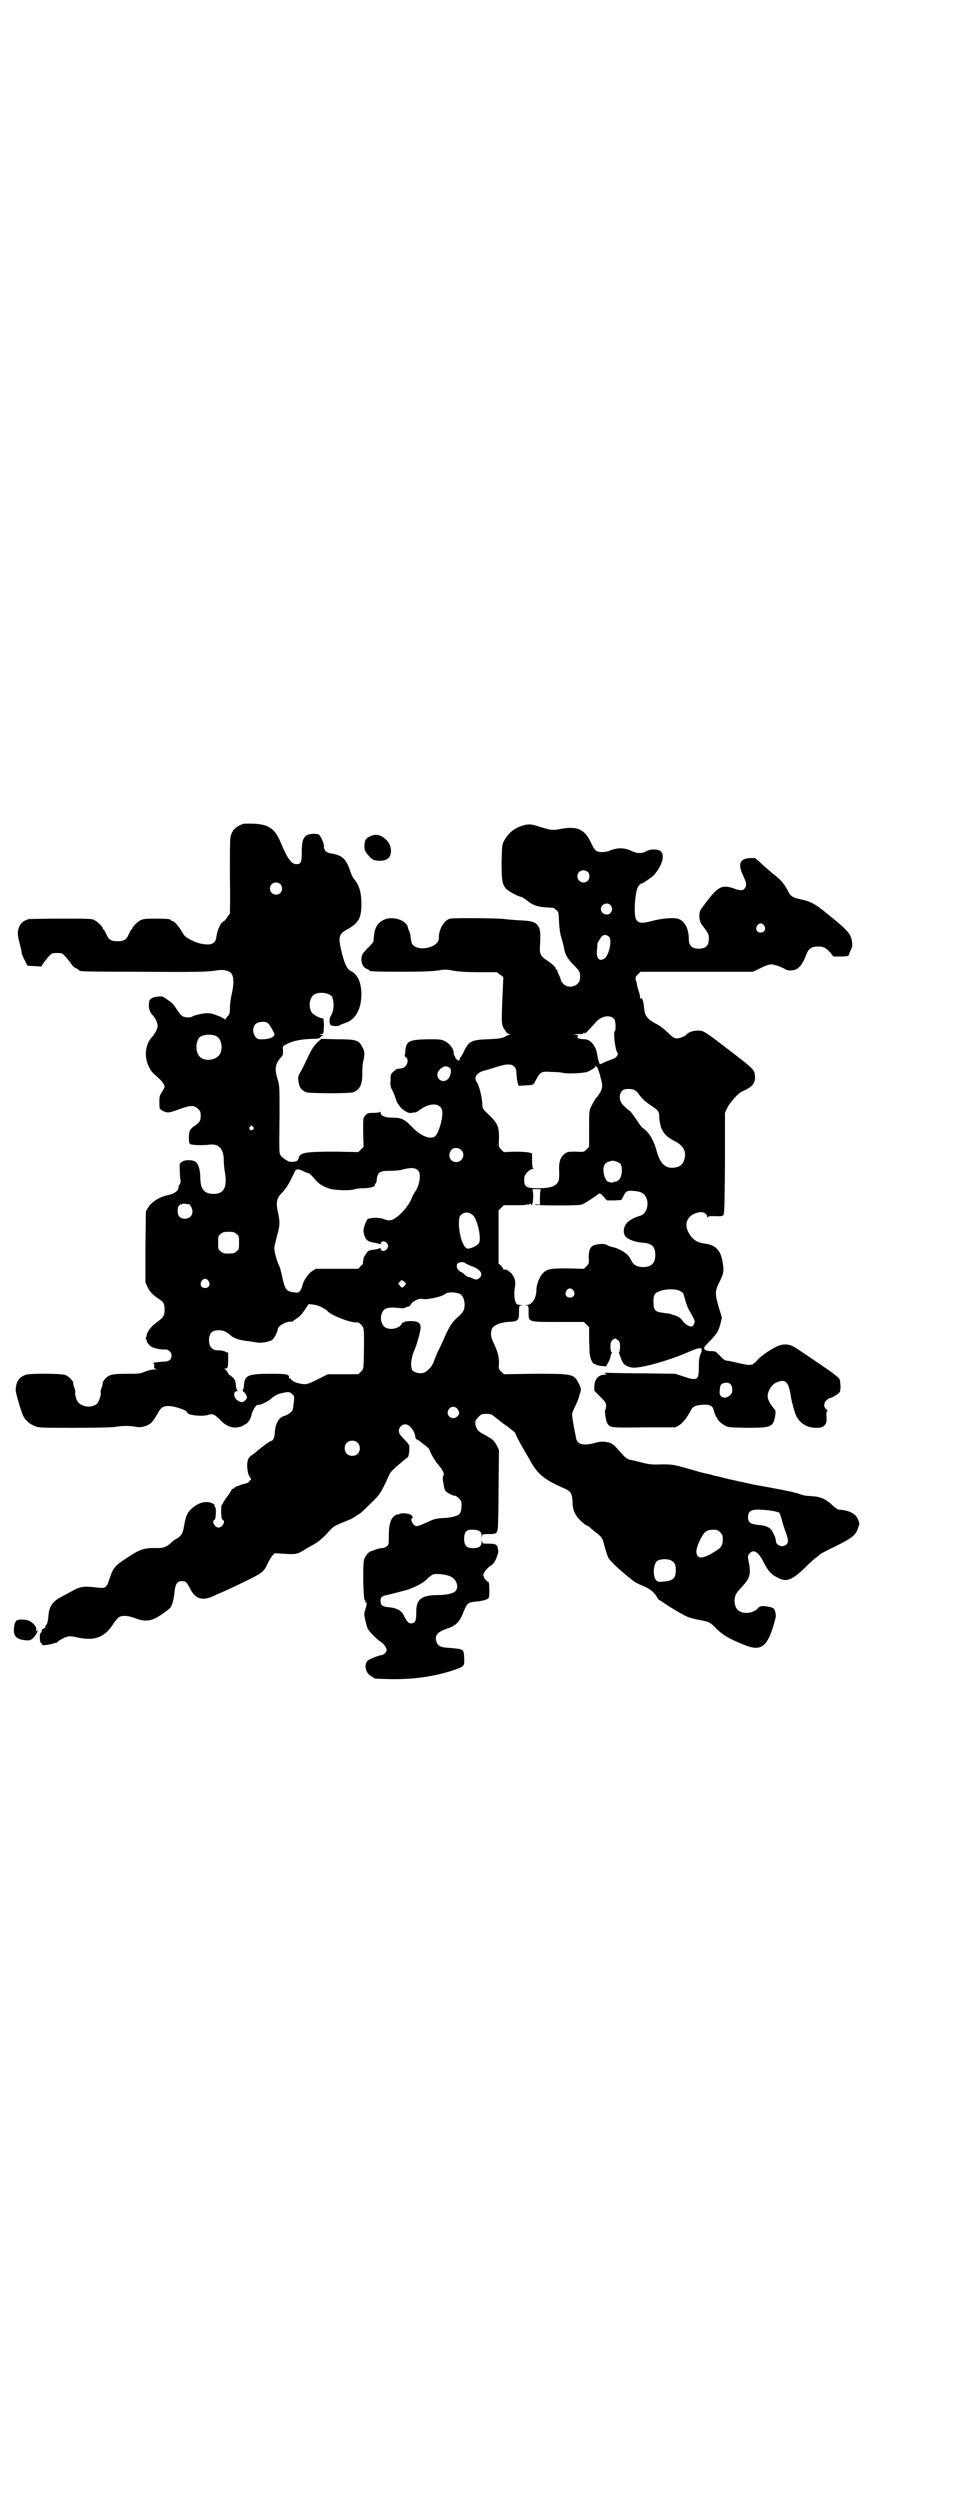 <?xml version="1.0" standalone="no"?>
<!DOCTYPE svg PUBLIC "-//W3C//DTD SVG 20010904//EN"
 "http://www.w3.org/TR/2001/REC-SVG-20010904/DTD/svg10.dtd">
<svg version="1.0" xmlns="http://www.w3.org/2000/svg"
 width="1107pt" height="2870pt" viewBox="0 0 1107 2870"
 preserveAspectRatio="xMidYMid meet">
<g transform="translate(0,2870) scale(0.5,-0.5)"
fill="#000000" stroke="none">
<path d="M560 3849 c-18 -6 -26 -14 -30 -28 -2 -6 -2 -33 -2 -94 1 -47 0 -85
0 -85 -1 0 -4 -4 -6 -8 -3 -4 -6 -8 -8 -9 -7 -2 -15 -20 -17 -36 -2 -15 -11
-20 -33 -16 -14 2 -38 14 -42 21 -8 15 -20 30 -25 31 -3 1 -5 2 -5 3 0 2 -10
3 -37 3 -22 0 -27 -1 -33 -4 -8 -5 -18 -15 -18 -18 0 -2 -1 -3 -2 -3 -1 0 -3
-4 -6 -10 -5 -13 -11 -17 -26 -17 -15 0 -21 4 -26 17 -3 6 -5 10 -6 10 -1 0
-2 1 -2 3 0 3 -10 13 -18 18 -7 4 -11 4 -78 4 -39 0 -72 -1 -74 -1 -11 -4 -14
-6 -18 -11 -7 -9 -9 -22 -5 -36 1 -6 3 -11 4 -17 1 -3 2 -7 2 -9 1 -2 1 -5 1
-7 1 -1 3 -8 7 -15 l6 -12 16 -1 16 -1 4 7 c3 4 8 11 13 16 7 8 8 8 19 8 11 0
12 0 19 -8 5 -5 10 -12 13 -16 3 -5 8 -10 12 -11 4 -2 7 -4 7 -5 0 -2 7 -3
147 -3 114 -1 144 0 161 2 20 3 23 3 35 -1 12 -5 14 -22 7 -53 -2 -9 -4 -23
-4 -31 0 -12 -1 -15 -5 -19 -3 -3 -5 -6 -5 -7 0 -1 -1 -1 -3 1 -1 1 -6 3 -9 5
-4 1 -10 4 -14 5 -4 2 -11 3 -16 3 -9 0 -31 -5 -35 -8 -3 -3 -17 -2 -22 1 -3
2 -8 8 -12 14 -8 13 -12 17 -24 25 -9 7 -11 7 -21 6 -15 -2 -20 -6 -20 -17 -1
-10 2 -19 8 -25 6 -6 12 -18 12 -25 0 -7 -6 -18 -12 -25 -17 -17 -20 -48 -7
-71 4 -8 6 -11 20 -23 9 -8 15 -16 15 -21 0 -2 -3 -7 -6 -12 -6 -9 -6 -11 -6
-25 0 -9 1 -15 2 -15 1 1 2 0 2 0 0 -3 12 -7 17 -7 2 0 14 3 26 8 26 9 33 9
42 0 5 -5 6 -7 6 -16 0 -11 -3 -16 -16 -24 -4 -3 -8 -7 -9 -10 -3 -7 -3 -28 0
-30 2 -3 27 -4 45 -2 22 3 33 -10 33 -37 0 -6 1 -19 3 -29 5 -34 -4 -48 -29
-47 -20 1 -28 12 -28 39 0 14 -4 29 -10 34 -6 6 -27 6 -33 0 -5 -3 -5 -5 -4
-21 0 -10 1 -20 2 -22 0 -3 -1 -6 -2 -8 -2 -1 -3 -5 -3 -7 0 -8 -10 -15 -25
-18 -19 -4 -36 -15 -44 -27 l-6 -10 -1 -81 0 -82 5 -11 c5 -11 11 -17 27 -28
10 -6 12 -11 12 -25 0 -12 -3 -17 -17 -27 -13 -9 -22 -21 -24 -29 0 -3 -1 -5
-1 -5 0 0 -1 -2 -1 -3 0 -2 0 -4 1 -4 1 0 2 -1 1 -2 -1 -2 6 -12 13 -15 6 -3
21 -6 29 -5 8 0 15 -6 15 -14 0 -9 -6 -14 -17 -14 -8 0 -31 -3 -25 -4 2 0 3
-2 2 -6 0 -5 0 -6 5 -7 4 0 2 -1 -4 -1 -5 0 -15 -2 -22 -5 -11 -5 -15 -5 -42
-5 -34 0 -41 -2 -50 -12 -3 -4 -5 -7 -5 -8 0 -3 0 -5 -3 -13 -2 -4 -2 -8 -2
-10 2 -4 -3 -19 -7 -24 -9 -11 -31 -11 -43 0 -5 3 -10 21 -8 25 0 1 0 5 -2 9
-3 8 -3 10 -3 13 0 4 -11 14 -17 17 -9 4 -81 4 -91 1 -16 -5 -23 -16 -24 -34
-1 -6 13 -52 17 -60 5 -11 16 -20 27 -24 9 -4 15 -4 92 -4 49 0 86 1 92 2 14
3 38 3 49 0 6 -1 11 -1 17 1 16 4 20 9 34 33 6 11 11 14 23 14 15 0 43 -10 43
-15 0 -6 36 -10 49 -5 9 3 14 1 29 -14 12 -13 28 -18 42 -14 5 1 9 3 10 4 0 1
2 2 3 2 4 0 12 11 14 19 1 8 7 20 12 24 2 2 3 3 3 2 0 -3 19 5 27 11 13 11 17
13 30 16 14 3 17 3 22 -3 5 -3 5 -5 4 -17 -1 -8 -2 -16 -3 -19 -2 -5 -12 -12
-20 -14 -12 -3 -20 -19 -21 -39 0 -9 -4 -18 -8 -18 -2 0 -18 -11 -32 -23 -7
-6 -14 -11 -15 -11 0 0 -3 -3 -5 -6 -5 -8 -4 -30 1 -40 l5 -8 -5 -5 c-2 -3 -4
-5 -4 -4 0 1 -1 1 -2 0 -2 -1 -4 -2 -6 -2 -2 0 -5 -1 -7 -2 -2 -1 -4 -2 -5 -2
-4 -1 -10 -4 -10 -5 0 -1 -1 -2 -3 -2 -2 0 -3 -1 -3 -2 0 -1 -5 -9 -11 -17 -6
-8 -10 -15 -10 -16 1 0 1 -1 -1 -1 -3 0 -3 -34 1 -35 8 -3 0 -18 -9 -18 -9 0
-17 15 -9 18 3 1 4 29 1 29 -1 0 -2 1 -1 2 2 3 -5 8 -13 9 -13 2 -24 -2 -37
-12 -12 -10 -16 -18 -20 -41 -3 -18 -5 -22 -16 -30 -5 -2 -10 -6 -12 -8 -12
-12 -21 -15 -40 -14 -24 0 -34 -3 -61 -21 -31 -20 -34 -24 -43 -51 -6 -19 -9
-21 -26 -19 -31 4 -40 3 -58 -7 -9 -5 -20 -11 -26 -14 -21 -11 -29 -23 -30
-47 -1 -9 -3 -16 -4 -17 -2 -1 -3 -4 -3 -5 0 -2 -2 -3 -4 -4 -2 -1 -4 -2 -4
-3 0 -4 0 -5 -2 -6 -4 -3 -3 -22 0 -24 2 -2 3 -3 3 -4 -2 -3 23 1 29 4 2 1 4
1 5 0 1 0 1 0 0 1 -1 2 18 13 26 14 2 1 11 0 19 -2 40 -9 63 -1 83 29 5 8 11
15 14 17 7 5 22 4 37 -2 21 -8 34 -7 49 1 13 7 29 19 33 24 4 6 8 22 9 37 2
17 6 23 17 23 9 0 11 -2 20 -20 12 -22 28 -26 55 -13 8 4 15 7 16 7 0 0 11 5
24 11 69 33 72 34 81 54 3 7 9 16 11 19 l6 6 19 -1 c29 -2 32 -2 51 10 4 3 14
8 21 12 7 4 18 13 25 20 6 7 13 14 16 17 3 3 12 8 20 11 20 8 27 11 34 16 4 3
7 5 8 5 1 0 12 10 24 22 23 22 26 26 44 66 4 9 9 14 27 29 8 7 16 13 17 14 2
2 4 19 3 26 0 1 -5 8 -12 15 -10 10 -12 14 -12 19 0 8 7 15 15 15 10 0 22 -16
23 -30 0 -2 2 -5 6 -6 3 -2 6 -4 8 -6 1 -1 5 -4 8 -6 4 -3 11 -9 11 -12 1 -5
13 -26 19 -32 13 -16 15 -21 12 -27 -1 -1 -1 -5 -1 -7 0 -3 1 -8 2 -12 0 -4 2
-10 3 -13 2 -5 17 -13 23 -13 2 0 6 -3 9 -6 6 -6 6 -7 6 -19 -1 -15 -5 -20
-15 -22 -3 -1 -7 -2 -9 -2 -2 -1 -9 -2 -16 -2 -17 -1 -23 -2 -37 -9 -25 -11
-27 -12 -33 -6 -5 5 -7 14 -4 14 3 0 2 5 -2 8 -6 4 -23 5 -27 2 -2 -1 -3 -2
-3 -1 0 1 -3 0 -6 -2 -10 -5 -15 -20 -15 -46 0 -20 0 -22 -5 -25 -2 -2 -6 -4
-8 -4 -7 0 -13 -2 -19 -4 -3 -2 -7 -3 -8 -3 -5 0 -15 -12 -17 -20 -3 -13 -2
-91 2 -93 1 -1 2 -3 1 -4 -1 -2 -1 -2 1 -1 3 2 3 -4 -1 -16 -3 -9 -3 -11 0
-25 2 -8 4 -17 6 -20 4 -7 22 -25 29 -29 6 -3 14 -14 14 -19 0 -5 -6 -11 -12
-12 -8 -1 -25 -8 -31 -12 -8 -7 -7 -23 2 -32 3 -3 7 -6 9 -6 1 0 2 -1 2 -2 0
-2 2 -2 38 -3 54 -1 101 6 144 20 27 9 27 10 26 28 -1 21 1 21 -38 24 -17 1
-23 5 -26 15 -4 14 3 22 28 30 17 6 26 15 34 36 9 22 11 23 28 25 16 1 28 5
30 8 3 3 2 37 0 37 -4 0 -12 11 -12 16 0 5 8 15 16 21 3 1 7 5 9 8 5 7 11 25
9 28 0 1 -1 4 -1 6 -2 7 -5 9 -20 9 -15 0 -15 0 -16 6 0 4 0 4 -1 -2 0 -9 -5
-13 -14 -14 -19 -2 -26 4 -26 21 0 16 5 22 20 21 14 0 20 -4 20 -14 1 -6 1 -6
1 -1 1 5 1 5 16 5 16 0 18 1 20 11 1 3 2 45 2 94 l1 88 -5 10 c-6 12 -10 15
-28 25 -14 7 -18 11 -21 23 -1 9 -1 9 6 17 7 7 8 8 18 8 9 0 13 -1 18 -5 4 -4
13 -10 20 -16 7 -5 16 -11 19 -14 3 -2 6 -5 8 -6 1 -1 3 -4 4 -7 1 -4 10 -20
23 -43 3 -4 7 -12 10 -17 17 -31 33 -44 80 -64 13 -6 16 -12 17 -30 0 -19 6
-31 18 -43 7 -6 12 -11 14 -11 1 0 4 -2 7 -4 3 -3 9 -8 13 -11 12 -9 17 -14
19 -24 6 -22 10 -35 13 -38 2 -3 6 -7 8 -9 6 -7 24 -23 48 -42 4 -3 14 -8 22
-11 15 -6 26 -15 32 -26 2 -4 5 -7 6 -7 1 0 4 -2 8 -5 11 -8 46 -29 56 -33 5
-2 16 -5 26 -7 23 -4 26 -5 41 -21 15 -14 27 -22 65 -37 39 -16 54 -2 70 62 2
6 0 17 -4 22 -3 4 -31 8 -31 4 0 -1 -1 -1 -1 0 -1 0 -3 -1 -4 -3 -5 -6 -15
-11 -26 -11 -19 0 -28 10 -28 29 1 12 3 16 17 31 18 19 21 29 16 55 -3 14 -3
17 2 22 9 10 20 3 32 -21 11 -21 17 -28 34 -36 18 -10 32 -4 60 23 11 11 22
21 25 23 3 2 8 6 11 9 3 2 20 11 37 19 36 18 45 25 50 42 4 10 3 11 -1 20 -6
13 -22 20 -43 21 -3 0 -10 5 -17 12 -15 13 -26 18 -46 19 -15 1 -17 1 -34 7
-10 3 -44 10 -96 19 -9 2 -61 13 -72 16 -6 2 -13 3 -15 4 -2 0 -8 1 -12 3 -4
1 -10 2 -13 3 -3 0 -21 5 -41 11 -36 10 -37 10 -62 10 -22 -1 -29 0 -48 5 -12
3 -24 6 -26 6 -3 1 -7 4 -11 7 -23 26 -27 30 -35 32 -11 3 -20 3 -34 -1 -25
-7 -39 -3 -42 11 0 3 -3 14 -5 26 -2 12 -4 24 -4 27 0 6 1 8 11 29 3 7 5 13 5
14 0 1 1 4 2 7 3 8 3 12 -3 23 -11 22 -14 22 -101 22 l-71 -1 -6 6 c-6 6 -6 7
-5 20 0 15 -3 26 -12 45 -6 12 -8 20 -5 31 2 9 17 16 36 18 25 1 27 3 27 22 0
15 0 15 6 16 4 0 4 0 -2 1 -4 0 -9 1 -10 3 -4 5 -6 19 -4 34 3 16 1 25 -7 35
-7 7 -14 11 -17 9 -1 -1 -2 0 -2 1 0 1 -2 5 -5 8 l-6 5 0 61 0 61 6 6 6 6 25
0 c16 0 26 0 28 2 2 2 2 1 1 -1 -1 -1 1 -1 4 1 3 2 5 3 4 2 -1 -2 0 -3 2 -3 4
0 5 33 1 35 -2 0 3 1 10 1 7 0 12 -1 11 -1 -2 -1 -3 -7 -3 -18 l0 -17 -7 1
c-6 1 -7 1 -3 -1 7 -2 95 -2 104 0 7 2 15 7 34 20 10 8 9 8 19 -2 l7 -8 17 0
16 1 5 9 c5 11 9 13 20 12 21 -1 30 -6 34 -21 4 -16 -4 -33 -15 -36 -13 -3
-29 -12 -33 -19 -7 -9 -7 -23 -1 -29 5 -7 24 -13 38 -14 22 -1 30 -9 30 -28 0
-19 -9 -28 -28 -28 -12 0 -20 4 -25 11 -1 3 -5 9 -8 14 -6 8 -25 19 -38 21 -4
1 -9 3 -11 4 -5 4 -17 4 -28 1 -11 -3 -15 -11 -15 -29 1 -13 1 -14 -5 -20 l-6
-6 -36 1 c-41 0 -48 -1 -58 -11 -8 -8 -15 -26 -15 -38 0 -19 -10 -35 -22 -35
-6 -1 -6 -1 -1 -1 5 -1 5 -1 5 -16 0 -23 -2 -22 72 -22 l55 0 6 -6 6 -6 0 -30
c1 -16 1 -30 1 -30 0 0 1 -4 2 -10 1 -5 8 -17 8 -14 0 1 1 0 3 -1 2 -2 8 -3
14 -4 l11 -1 5 9 c3 5 5 11 5 14 1 3 2 6 3 8 1 1 0 2 -1 2 -1 0 -2 5 -2 12 0
10 1 12 5 16 6 4 6 4 11 0 5 -4 6 -5 6 -16 0 -7 -1 -12 -2 -12 -2 0 5 -18 9
-25 4 -6 15 -11 25 -11 21 0 78 16 118 33 37 16 42 16 35 -2 -3 -6 -4 -14 -4
-29 0 -31 -3 -33 -36 -22 l-18 6 -69 1 c-38 0 -74 1 -80 1 -14 1 -16 0 -11 -2
4 -2 3 -2 -2 -2 -14 0 -23 -10 -24 -25 l0 -12 14 -14 c12 -12 13 -14 13 -21 0
-4 -1 -8 -2 -9 -2 -1 1 -24 5 -31 6 -10 8 -10 85 -9 l71 0 9 5 c9 6 17 16 26
33 5 10 11 13 29 14 15 1 22 -3 24 -12 4 -16 11 -27 23 -34 9 -6 9 -6 51 -7
45 0 53 1 61 9 5 5 9 28 6 32 -19 23 -21 33 -11 50 4 6 8 10 14 13 21 9 28 2
33 -30 2 -12 4 -21 10 -40 7 -21 25 -34 48 -34 12 0 14 1 19 5 5 5 6 8 5 24 0
6 0 9 2 9 1 0 1 2 -2 4 -6 5 -7 13 -1 20 3 3 6 6 8 6 5 0 22 10 24 15 1 2 2
10 1 17 -1 13 0 12 -18 26 -5 4 -58 40 -76 52 -2 1 -6 4 -11 7 -9 6 -21 8 -32
5 -12 -3 -41 -21 -51 -32 -15 -16 -15 -16 -43 -10 -13 3 -26 6 -29 6 -4 0 -9
3 -16 11 -11 11 -11 11 -21 11 -12 0 -18 4 -15 10 1 1 8 9 15 16 15 16 17 20
22 38 l3 13 -7 23 c-9 30 -9 38 0 56 11 22 12 27 9 46 -4 29 -16 42 -42 45
-18 2 -30 11 -38 28 -10 21 2 41 28 44 8 1 16 -4 16 -10 0 -3 0 -3 2 -1 1 2 6
2 17 2 11 -1 16 0 18 2 3 3 3 21 4 119 l0 116 5 11 c5 11 25 34 34 38 23 10
30 18 30 32 0 18 -2 19 -58 62 -12 9 -23 18 -25 19 -1 1 -10 8 -20 15 -16 11
-18 12 -29 12 -10 0 -22 -4 -26 -10 -3 -3 -15 -8 -21 -8 -7 0 -9 2 -21 13 -8
8 -19 17 -30 22 -19 11 -23 17 -25 37 -1 14 -5 23 -7 20 -1 -2 -2 -1 -2 2 0 3
-1 9 -3 14 -1 4 -3 11 -4 14 0 4 -2 10 -3 13 -1 5 0 7 5 12 l6 6 129 0 129 0
11 5 c17 9 26 12 32 12 6 0 25 -7 31 -11 2 -2 8 -3 13 -3 16 0 26 10 36 37 5
13 12 18 27 18 12 0 18 -3 28 -14 l7 -9 15 0 c16 0 21 1 21 5 0 1 2 6 4 10 3
6 4 10 3 17 -2 19 -9 27 -47 58 -39 32 -46 36 -74 42 -15 3 -21 7 -26 18 -9
17 -16 26 -36 41 -10 9 -24 20 -29 26 l-11 9 -13 0 c-23 -2 -27 -15 -13 -43 7
-15 7 -21 2 -27 -4 -5 -10 -5 -24 0 -28 10 -37 5 -67 -35 -2 -3 -6 -8 -8 -11
-7 -7 -6 -29 1 -37 15 -20 16 -21 16 -32 0 -16 -7 -23 -23 -23 -16 0 -23 7
-23 22 0 23 -9 41 -23 46 -10 4 -34 2 -56 -3 -29 -8 -36 -7 -42 2 -6 10 -3 64
5 76 3 4 5 6 6 6 2 -1 24 14 30 20 19 22 26 46 15 55 -6 5 -24 5 -32 0 -10 -6
-22 -6 -36 1 -15 7 -31 7 -46 1 -11 -5 -27 -6 -34 -1 -3 2 -8 10 -12 19 -14
30 -31 38 -69 31 -20 -4 -23 -3 -49 5 -20 7 -27 7 -46 0 -14 -5 -28 -18 -35
-32 -5 -8 -5 -12 -6 -48 0 -42 1 -50 9 -61 5 -6 24 -17 35 -20 3 0 10 -5 15
-9 15 -12 27 -15 58 -16 2 0 5 -2 8 -5 6 -4 6 -5 7 -29 1 -17 3 -29 6 -37 2
-7 4 -15 5 -19 2 -16 8 -27 23 -42 14 -14 15 -16 14 -30 0 -17 -25 -26 -38
-13 -3 3 -6 7 -6 9 0 2 -2 7 -4 11 -2 4 -4 9 -4 11 0 1 -1 2 -2 2 -1 0 -2 1
-2 3 0 3 -9 11 -21 19 -13 8 -16 15 -15 30 2 30 1 41 -4 48 -7 10 -16 12 -42
13 -13 1 -29 2 -35 3 -13 2 -114 3 -125 1 -14 -3 -27 -26 -26 -44 1 -23 -51
-34 -62 -13 -1 2 -2 8 -3 14 0 6 -2 12 -3 14 -1 2 -3 6 -3 8 -3 18 -36 28 -56
18 -16 -8 -22 -20 -23 -48 0 -2 -6 -10 -14 -17 -13 -14 -13 -15 -14 -25 0 -12
5 -20 14 -23 2 -1 4 -2 4 -3 0 -2 12 -3 75 -3 46 0 70 1 83 3 18 3 22 2 38 -1
13 -2 28 -3 57 -3 l40 0 8 -6 7 -5 -1 -23 c-4 -92 -4 -86 6 -101 3 -5 6 -7 9
-7 4 0 4 -1 1 -1 -2 -1 -8 -3 -13 -6 -7 -3 -14 -4 -38 -5 -37 -1 -44 -5 -55
-29 -2 -4 -5 -9 -6 -11 -2 -1 -3 -4 -3 -5 0 -2 -1 -3 -2 -4 -2 -1 -10 7 -9 9
1 1 0 2 -1 2 -1 0 -2 3 -2 7 0 9 -10 22 -21 27 -8 4 -12 4 -39 4 -42 -1 -49
-4 -51 -26 0 -6 -1 -11 -2 -11 0 -1 1 -3 3 -4 6 -4 5 -15 -1 -21 -4 -4 -7 -5
-19 -6 -1 0 -5 -3 -8 -6 -7 -6 -7 -7 -7 -20 -1 -12 0 -16 4 -23 2 -4 6 -13 8
-20 5 -18 25 -35 37 -32 3 1 6 1 8 1 1 0 5 2 9 5 26 20 53 17 53 -6 0 -18 -9
-46 -16 -53 -9 -9 -30 -2 -49 16 -22 23 -28 26 -50 26 -16 0 -27 4 -27 12 0 2
-1 2 -2 1 0 -1 -7 -2 -15 -2 -12 0 -14 -1 -18 -6 -5 -5 -5 -6 -5 -38 l1 -34
-6 -6 -6 -6 -54 1 c-67 0 -81 -2 -83 -15 -1 -2 -2 -5 -4 -6 -3 -3 -18 -3 -20
-1 -1 0 -4 3 -7 4 -3 2 -8 6 -10 9 -4 6 -4 2 -3 96 0 62 0 64 -4 78 -8 24 -6
37 7 51 5 5 5 7 5 16 -1 9 -1 10 5 13 13 8 33 13 62 14 13 0 18 1 19 4 1 2 4
3 6 3 1 0 0 1 -3 2 -6 1 -6 2 -1 2 5 0 5 0 6 18 0 11 -1 18 -2 18 -8 0 -24 9
-27 15 -8 14 -3 36 9 41 14 6 35 1 39 -7 5 -14 4 -32 -3 -43 -4 -6 -4 -17 -1
-21 3 -3 18 -4 21 -1 1 1 6 3 12 5 24 7 38 32 38 66 0 26 -8 45 -23 53 -9 4
-15 15 -21 39 -10 39 -9 46 11 57 27 15 33 26 33 59 0 26 -5 43 -17 57 -3 3
-6 11 -8 16 -10 31 -19 39 -47 43 -9 2 -14 7 -14 15 1 7 -8 26 -12 28 -6 3
-22 2 -28 -2 -8 -5 -11 -15 -11 -39 0 -24 -2 -27 -13 -27 -11 0 -21 15 -35 49
-13 32 -27 42 -62 44 -11 0 -21 0 -23 0z m790 -111 c5 -5 5 -15 0 -20 -9 -9
-24 -2 -24 10 0 8 6 14 14 14 3 0 8 -2 10 -4z m-706 -28 c5 -5 5 -15 0 -20 -9
-9 -24 -2 -24 10 0 8 6 14 14 14 3 0 8 -2 10 -4z m758 -48 c5 -6 5 -12 0 -18
-7 -8 -22 -2 -22 9 0 11 15 17 22 9z m353 -47 c5 -8 1 -16 -8 -16 -9 0 -13 8
-8 16 2 3 5 5 8 5 3 0 6 -2 8 -5z m-356 -26 c7 -7 0 -41 -10 -49 -12 -9 -20
-1 -18 19 1 6 1 13 1 14 1 4 7 14 11 18 5 4 11 3 16 -2z m12 -189 c3 -5 4 -25
1 -27 -4 -3 1 -44 6 -50 3 -4 -3 -12 -10 -14 -3 -1 -10 -4 -16 -6 -6 -3 -12
-6 -13 -6 -3 -1 -5 9 -8 25 -3 17 -15 32 -28 32 -9 0 -17 2 -17 5 0 2 1 3 3 3
1 0 -1 1 -5 2 l-7 1 9 1 c5 0 10 0 11 0 1 0 2 1 3 2 2 3 2 3 2 0 0 -3 6 2 28
27 13 13 32 16 41 5z m-797 -8 c2 -1 6 -6 8 -10 3 -5 6 -10 7 -13 6 -9 -10
-16 -32 -15 -14 0 -21 24 -10 35 5 5 20 7 27 3z m-117 -31 c14 -7 16 -36 4
-46 -12 -11 -34 -11 -43 0 -9 10 -9 31 -1 42 6 8 29 10 40 4z m685 -71 c3 -3
4 -8 4 -13 0 -4 1 -13 2 -19 l3 -11 13 1 c7 0 14 1 16 1 2 1 4 2 4 1 1 0 4 5
7 11 10 18 12 20 36 18 11 0 22 -1 25 -2 12 -3 51 -1 59 3 10 5 17 10 16 11
-1 0 -1 1 0 1 4 0 6 -4 9 -14 2 -5 3 -10 3 -11 5 -16 5 -23 1 -32 -3 -6 -8
-13 -11 -16 -3 -3 -7 -11 -10 -17 -6 -11 -6 -11 -6 -53 l0 -42 -6 -6 c-6 -6
-6 -6 -24 -5 -16 0 -19 0 -25 -4 -10 -7 -14 -18 -14 -33 1 -26 0 -30 -4 -35
-6 -8 -18 -12 -44 -12 -29 0 -33 3 -32 24 0 7 12 20 19 20 2 0 3 1 2 1 -2 1
-3 7 -3 18 l0 17 -7 2 c-5 1 -18 2 -33 2 l-25 -1 -6 6 c-6 6 -6 6 -5 26 0 29
-2 34 -32 62 -3 3 -6 8 -6 10 0 20 -8 52 -14 58 -1 1 -2 4 -2 7 0 8 8 15 20
18 5 1 18 5 30 9 23 7 34 7 40 -1z m-148 -3 c4 -4 0 -21 -6 -25 -14 -12 -31 6
-20 20 8 11 19 13 26 5z m424 -50 c3 -2 5 -4 6 -5 12 -16 14 -18 31 -30 17
-11 19 -14 19 -25 0 -5 1 -12 2 -16 1 -4 2 -8 2 -9 0 -1 2 -4 4 -8 5 -10 13
-16 26 -23 21 -10 29 -24 24 -42 -4 -13 -11 -19 -27 -20 -18 -1 -30 12 -37 39
-7 26 -19 45 -33 53 -1 1 -8 10 -15 21 -7 10 -13 18 -14 18 -1 0 -6 4 -11 9
-14 12 -15 28 -5 38 6 4 21 4 28 0z m-877 -84 c3 -3 3 -3 0 -6 -4 -5 -11 1 -7
6 4 4 4 4 7 0z m478 -53 c11 -10 3 -28 -11 -28 -14 0 -21 15 -12 27 4 7 17 7
23 1z m366 -32 c5 -7 4 -27 -2 -35 -3 -3 -7 -6 -10 -6 -3 0 -5 -1 -5 -1 0 -2
-6 -1 -11 1 -5 1 -11 14 -11 26 -1 10 4 18 12 20 3 1 6 2 7 2 5 1 16 -3 20 -7z
m-464 -16 c6 -8 3 -29 -5 -44 -4 -6 -9 -14 -10 -18 -6 -16 -25 -39 -39 -47 -8
-6 -16 -6 -28 -1 -6 2 -19 3 -28 1 -2 0 -5 -1 -5 -1 -4 0 -12 -22 -11 -29 2
-17 8 -24 24 -26 6 -1 11 -2 12 -3 2 -1 3 -1 4 2 1 6 11 5 15 -2 2 -5 2 -6 -1
-11 -4 -6 -13 -7 -14 -1 -1 3 -2 3 -4 2 -1 -1 -6 -2 -11 -3 -6 0 -12 -2 -14
-3 -4 -3 -13 -18 -11 -18 0 0 0 -2 -1 -5 -1 -3 -1 -5 0 -5 1 0 -1 -3 -5 -6
l-6 -7 -49 0 -49 0 -9 -6 c-9 -6 -21 -24 -22 -35 -1 -3 -3 -7 -5 -10 -4 -4 -5
-4 -14 -3 -18 2 -21 7 -28 41 -2 8 -4 17 -6 20 -5 10 -11 32 -11 40 0 4 3 16
6 28 7 23 7 33 3 52 -6 26 -4 35 9 48 11 12 14 17 29 48 3 7 8 7 20 1 6 -3 12
-5 13 -5 1 0 6 -5 12 -12 11 -13 18 -17 35 -23 12 -4 51 -5 58 -1 3 1 12 2 20
2 15 0 28 4 26 8 -1 1 0 2 1 2 1 1 3 4 3 8 2 19 6 22 31 22 12 0 24 1 33 4 16
4 26 3 32 -4z m-527 -76 c0 0 2 -2 4 -5 9 -14 2 -29 -13 -29 -11 0 -17 6 -17
18 0 7 1 10 4 13 2 2 4 3 4 2 0 -1 1 -1 2 0 1 2 5 2 9 1 4 -1 7 -1 7 0z m652
-26 c11 -10 20 -53 14 -64 -3 -6 -23 -15 -28 -12 -9 4 -18 32 -18 57 0 13 1
16 5 20 7 7 19 7 27 -1z m-543 -43 c6 -4 6 -6 6 -20 0 -14 0 -16 -6 -20 -4 -4
-7 -5 -18 -5 -11 0 -14 1 -18 5 -6 4 -6 6 -6 20 0 14 0 16 6 20 4 4 7 5 18 5
11 0 14 -1 18 -5z m527 -68 c2 -1 8 -4 13 -6 19 -6 28 -18 19 -26 -4 -5 -10
-6 -17 -2 -3 2 -7 3 -9 3 -1 0 -5 2 -8 5 -3 3 -7 6 -10 7 -7 4 -11 12 -8 18 3
5 16 6 20 1z m-591 -40 c5 -8 1 -16 -8 -16 -9 0 -13 8 -8 16 2 3 5 5 8 5 3 0
6 -2 8 -5z m453 -6 c0 -2 -6 -9 -8 -9 -2 0 -4 2 -6 5 -4 4 -4 4 0 8 4 5 5 5 9
1 3 -1 5 -4 5 -5z m385 -16 c5 -8 1 -16 -8 -16 -9 0 -13 8 -8 16 2 3 5 5 8 5
3 0 6 -2 8 -5z m245 -1 c4 -2 8 -5 8 -8 1 -3 3 -10 5 -17 2 -7 6 -17 10 -23
11 -20 12 -21 9 -27 -1 -3 -3 -6 -5 -6 -5 -2 -16 5 -21 12 -4 7 -12 12 -21 14
-3 1 -7 2 -9 3 -2 0 -9 1 -15 2 -18 2 -22 6 -22 22 -1 15 1 22 10 26 14 7 40
8 51 2z m-507 -6 c7 -3 12 -13 12 -25 0 -13 -3 -18 -18 -31 -12 -11 -18 -21
-31 -51 -2 -4 -7 -16 -12 -25 -4 -9 -9 -21 -10 -25 -4 -11 -16 -23 -24 -25
-10 -2 -20 1 -25 6 -5 8 -3 29 5 47 6 14 14 43 14 51 0 11 -6 15 -23 15 -8 0
-14 -1 -14 -2 1 -1 0 -1 -1 -1 -2 1 -4 0 -5 -3 -6 -11 -27 -16 -39 -8 -8 6
-11 19 -8 29 5 15 12 18 42 15 6 -1 11 -1 13 1 1 1 4 2 6 2 2 0 5 2 7 6 3 6
19 14 25 12 8 -3 44 4 53 11 6 5 21 5 33 1z m-315 -32 c6 -3 12 -7 13 -9 10
-10 53 -26 65 -25 4 1 7 -1 11 -5 7 -7 7 -9 7 -46 -1 -57 0 -55 -7 -62 l-6 -6
-35 0 -35 0 -24 -12 c-24 -12 -27 -13 -46 -8 -6 1 -15 7 -15 9 0 1 -1 2 -2 1
-1 -1 -2 0 -2 2 0 8 -5 9 -42 9 -54 0 -61 -3 -62 -30 -1 -5 -2 -8 -3 -8 -1 0
0 -1 2 -3 3 -2 6 -6 7 -9 2 -6 1 -7 -3 -11 -5 -6 -12 -5 -20 2 -7 7 -7 19 1
19 2 0 2 1 1 2 -1 0 -2 4 -3 8 -1 13 -2 17 -8 22 -3 3 -6 5 -6 5 -1 -1 -3 2
-5 6 -2 4 -5 7 -7 8 -2 0 -1 1 1 1 6 0 7 3 7 20 0 17 0 19 -1 17 -1 0 -3 0 -4
1 -3 2 -9 4 -20 4 -12 0 -19 9 -19 23 0 16 7 23 22 23 11 0 18 -3 29 -13 7 -6
24 -11 39 -12 6 -1 15 -2 19 -3 10 -2 27 1 35 5 5 3 13 17 14 26 1 6 13 14 23
16 6 1 10 1 10 1 0 -1 1 0 3 2 2 1 6 4 10 7 4 2 11 10 16 18 l9 13 10 -1 c7
-1 15 -3 21 -7z m938 -176 c5 -5 5 -20 0 -24 -13 -13 -28 -6 -25 10 0 3 1 6 1
8 0 9 17 13 24 6z m-628 -56 c6 -9 6 -12 1 -17 -12 -13 -31 3 -19 17 4 6 14 5
18 0z m-229 -78 c7 -6 7 -19 1 -25 -6 -7 -19 -7 -25 -1 -7 6 -7 19 -1 25 6 7
19 7 25 1z m948 -156 c10 -1 19 -4 21 -5 1 -2 4 -10 6 -18 2 -8 6 -20 9 -28 6
-17 6 -22 1 -27 -8 -8 -24 -2 -24 8 0 2 -1 7 -3 12 -2 4 -4 7 -4 8 -4 10 -15
16 -34 17 -18 2 -23 6 -23 18 0 17 10 20 51 15z m-115 -50 c5 -5 6 -7 6 -16 0
-14 -4 -20 -18 -28 -22 -14 -35 -17 -40 -10 -5 8 -3 18 7 39 9 17 14 21 29 21
9 0 11 -1 16 -6z m-109 -67 c5 -4 6 -6 7 -16 1 -22 -5 -28 -27 -30 -12 -1 -14
-1 -18 3 -8 9 -7 36 2 44 8 6 28 6 36 -1z m-511 -34 c14 -6 21 -24 12 -34 -4
-5 -21 -9 -40 -9 -39 0 -51 -10 -50 -42 0 -18 -3 -23 -12 -23 -5 0 -9 3 -16
17 -5 12 -16 18 -34 20 -16 1 -20 5 -20 15 0 9 3 11 19 14 16 4 16 4 31 8 15
4 15 4 19 6 16 6 30 14 37 21 5 5 11 10 14 11 7 3 28 1 40 -4z"/>
<path d="M853 3821 c-12 -4 -16 -10 -16 -23 0 -11 1 -14 16 -29 6 -6 25 -7 35
-2 14 7 13 32 -1 45 -11 11 -23 14 -34 9z"/>
<path d="M728 3346 c-6 -6 -12 -15 -16 -23 -12 -25 -17 -36 -23 -46 -4 -7 -5
-11 -4 -16 2 -15 4 -20 12 -25 6 -5 7 -5 56 -6 31 0 53 1 57 2 16 5 23 18 22
46 0 10 1 22 3 29 3 13 3 20 -4 31 -7 14 -14 16 -57 16 l-36 1 -10 -9z"/>
<path d="M39 2020 c-4 -2 -7 -10 -7 -21 -1 -17 8 -24 31 -25 7 -1 14 4 21 16
3 5 3 10 0 6 -2 -2 -2 -2 -1 2 2 6 -5 15 -16 21 -7 3 -24 4 -28 1z"/>
</g>
</svg>
